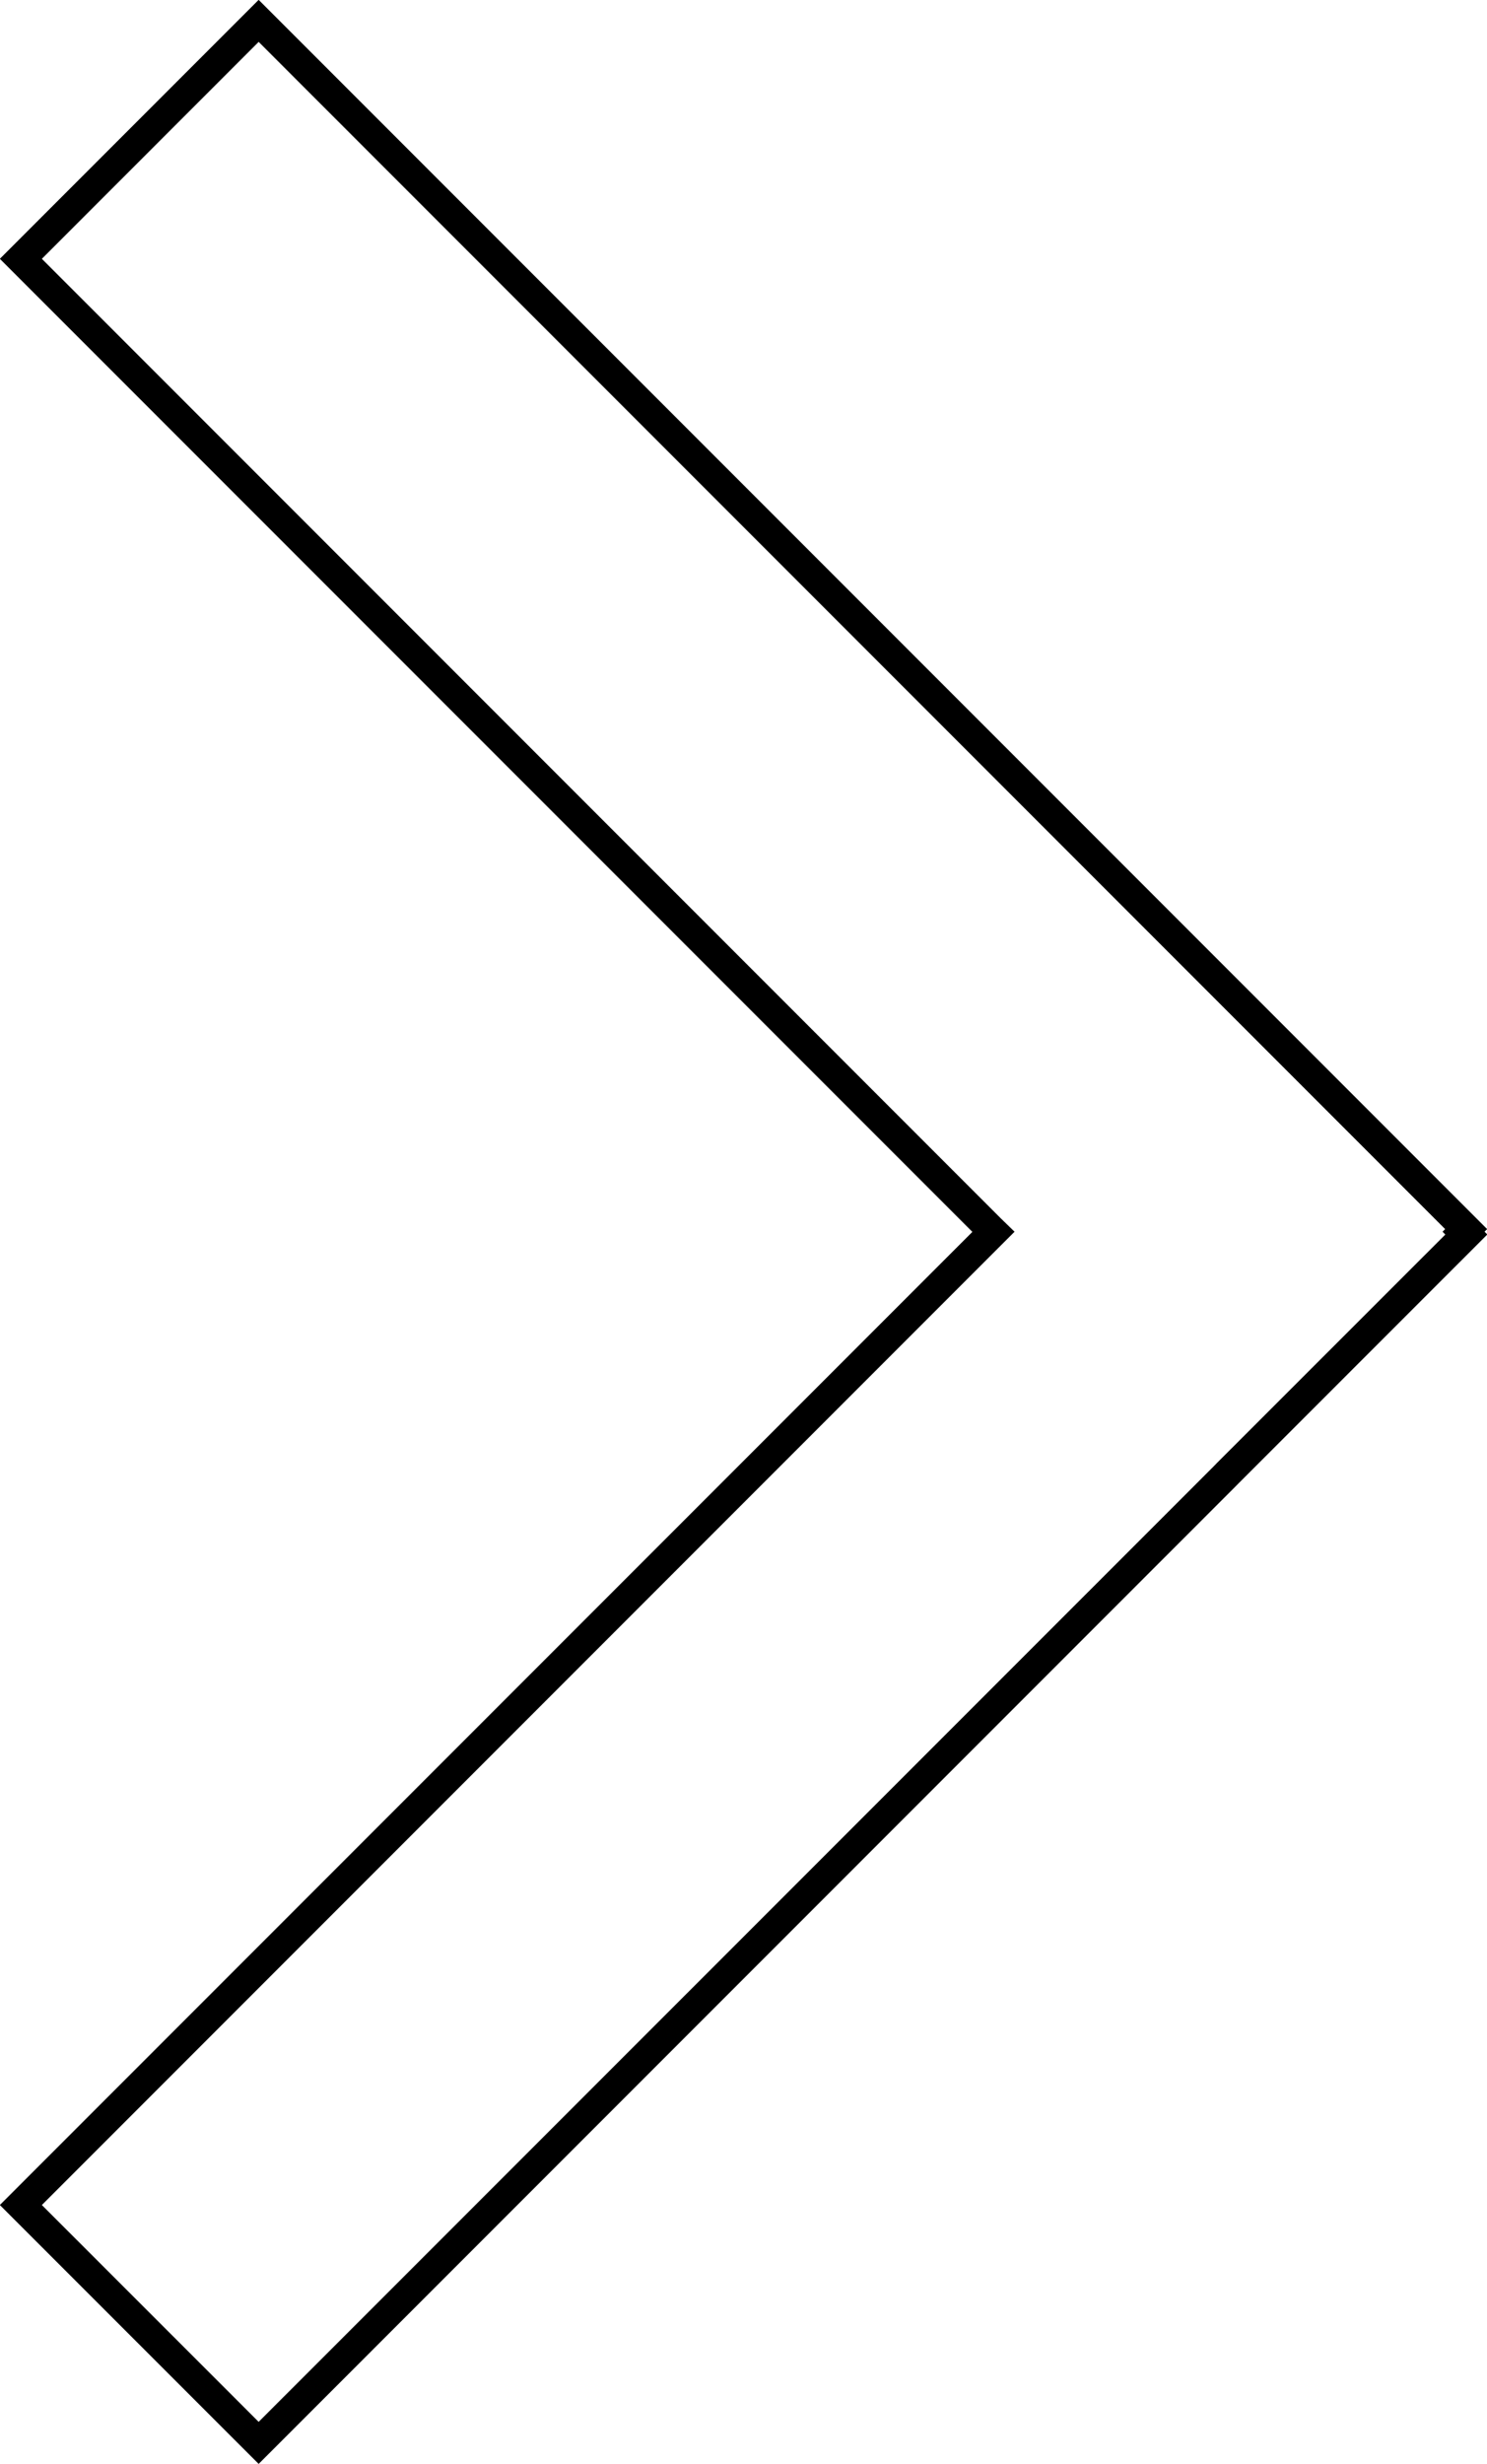 <svg xmlns="http://www.w3.org/2000/svg" viewBox="0 0 150.68 249.51"><defs><style>.cls-1,.cls-2{fill:none;stroke:#000;stroke-miterlimit:10;}.cls-2{stroke-width:3px;}</style></defs><title>left-chevron-stroke_1</title><g id="Layer_2" data-name="Layer 2"><g id="Layer_1-2" data-name="Layer 1"><polygon class="cls-1" points="26.21 1.41 124.4 99.61 149.26 124.47 148.98 124.75 124.47 149.26 124.4 149.19 148.56 125.04 148.28 124.75 148.56 124.47 124.4 100.31 124.05 99.96 26.21 2.12 2.12 26.21 100.31 124.4 100.67 124.75 100.32 125.1 99.96 124.75 99.61 124.4 1.42 26.21 26.21 1.41"/><path class="cls-1" d="M.71,26.21l98.55,98.54.35.36.35.35.36-.36.35-.35-.36-.35L2.12,26.21,26.21,2.12,124.05,100l.35.35,24.16,24.16-.28.28.28.29L124.4,149.19l-.35.36.35.35.07.07,25.5-25.5L26.21.71Z"/><polygon class="cls-2" points="26.21 2.12 124.05 99.96 124.4 100.31 148.56 124.47 148.28 124.75 148.56 125.04 124.4 149.19 124.05 149.55 26.21 247.38 2.12 223.3 100.32 125.1 100.67 124.75 100.31 124.4 2.12 26.21 26.21 2.12"/><polygon class="cls-1" points="124.47 100.24 148.98 124.75 149.26 125.04 26.21 248.09 1.42 223.3 99.61 125.11 99.96 124.75 100.31 124.4 100.67 124.75 100.32 125.1 2.12 223.3 26.21 247.38 124.05 149.55 124.4 149.19 148.56 125.04 148.28 124.75 148.56 124.47 124.4 100.31 124.47 100.24"/><path class="cls-1" d="M124.4,99.61l-.35.35.35.35,24.16,24.16-.28.28.28.29L124.4,149.19l-.35.36L26.21,247.38,2.12,223.3l98.2-98.2.35-.35-.36-.35-.35-.35-.35.35-.35.35L.71,223.3l25.5,25.5L150,125l-.28-.29L124.47,99.54Z"/></g></g></svg>